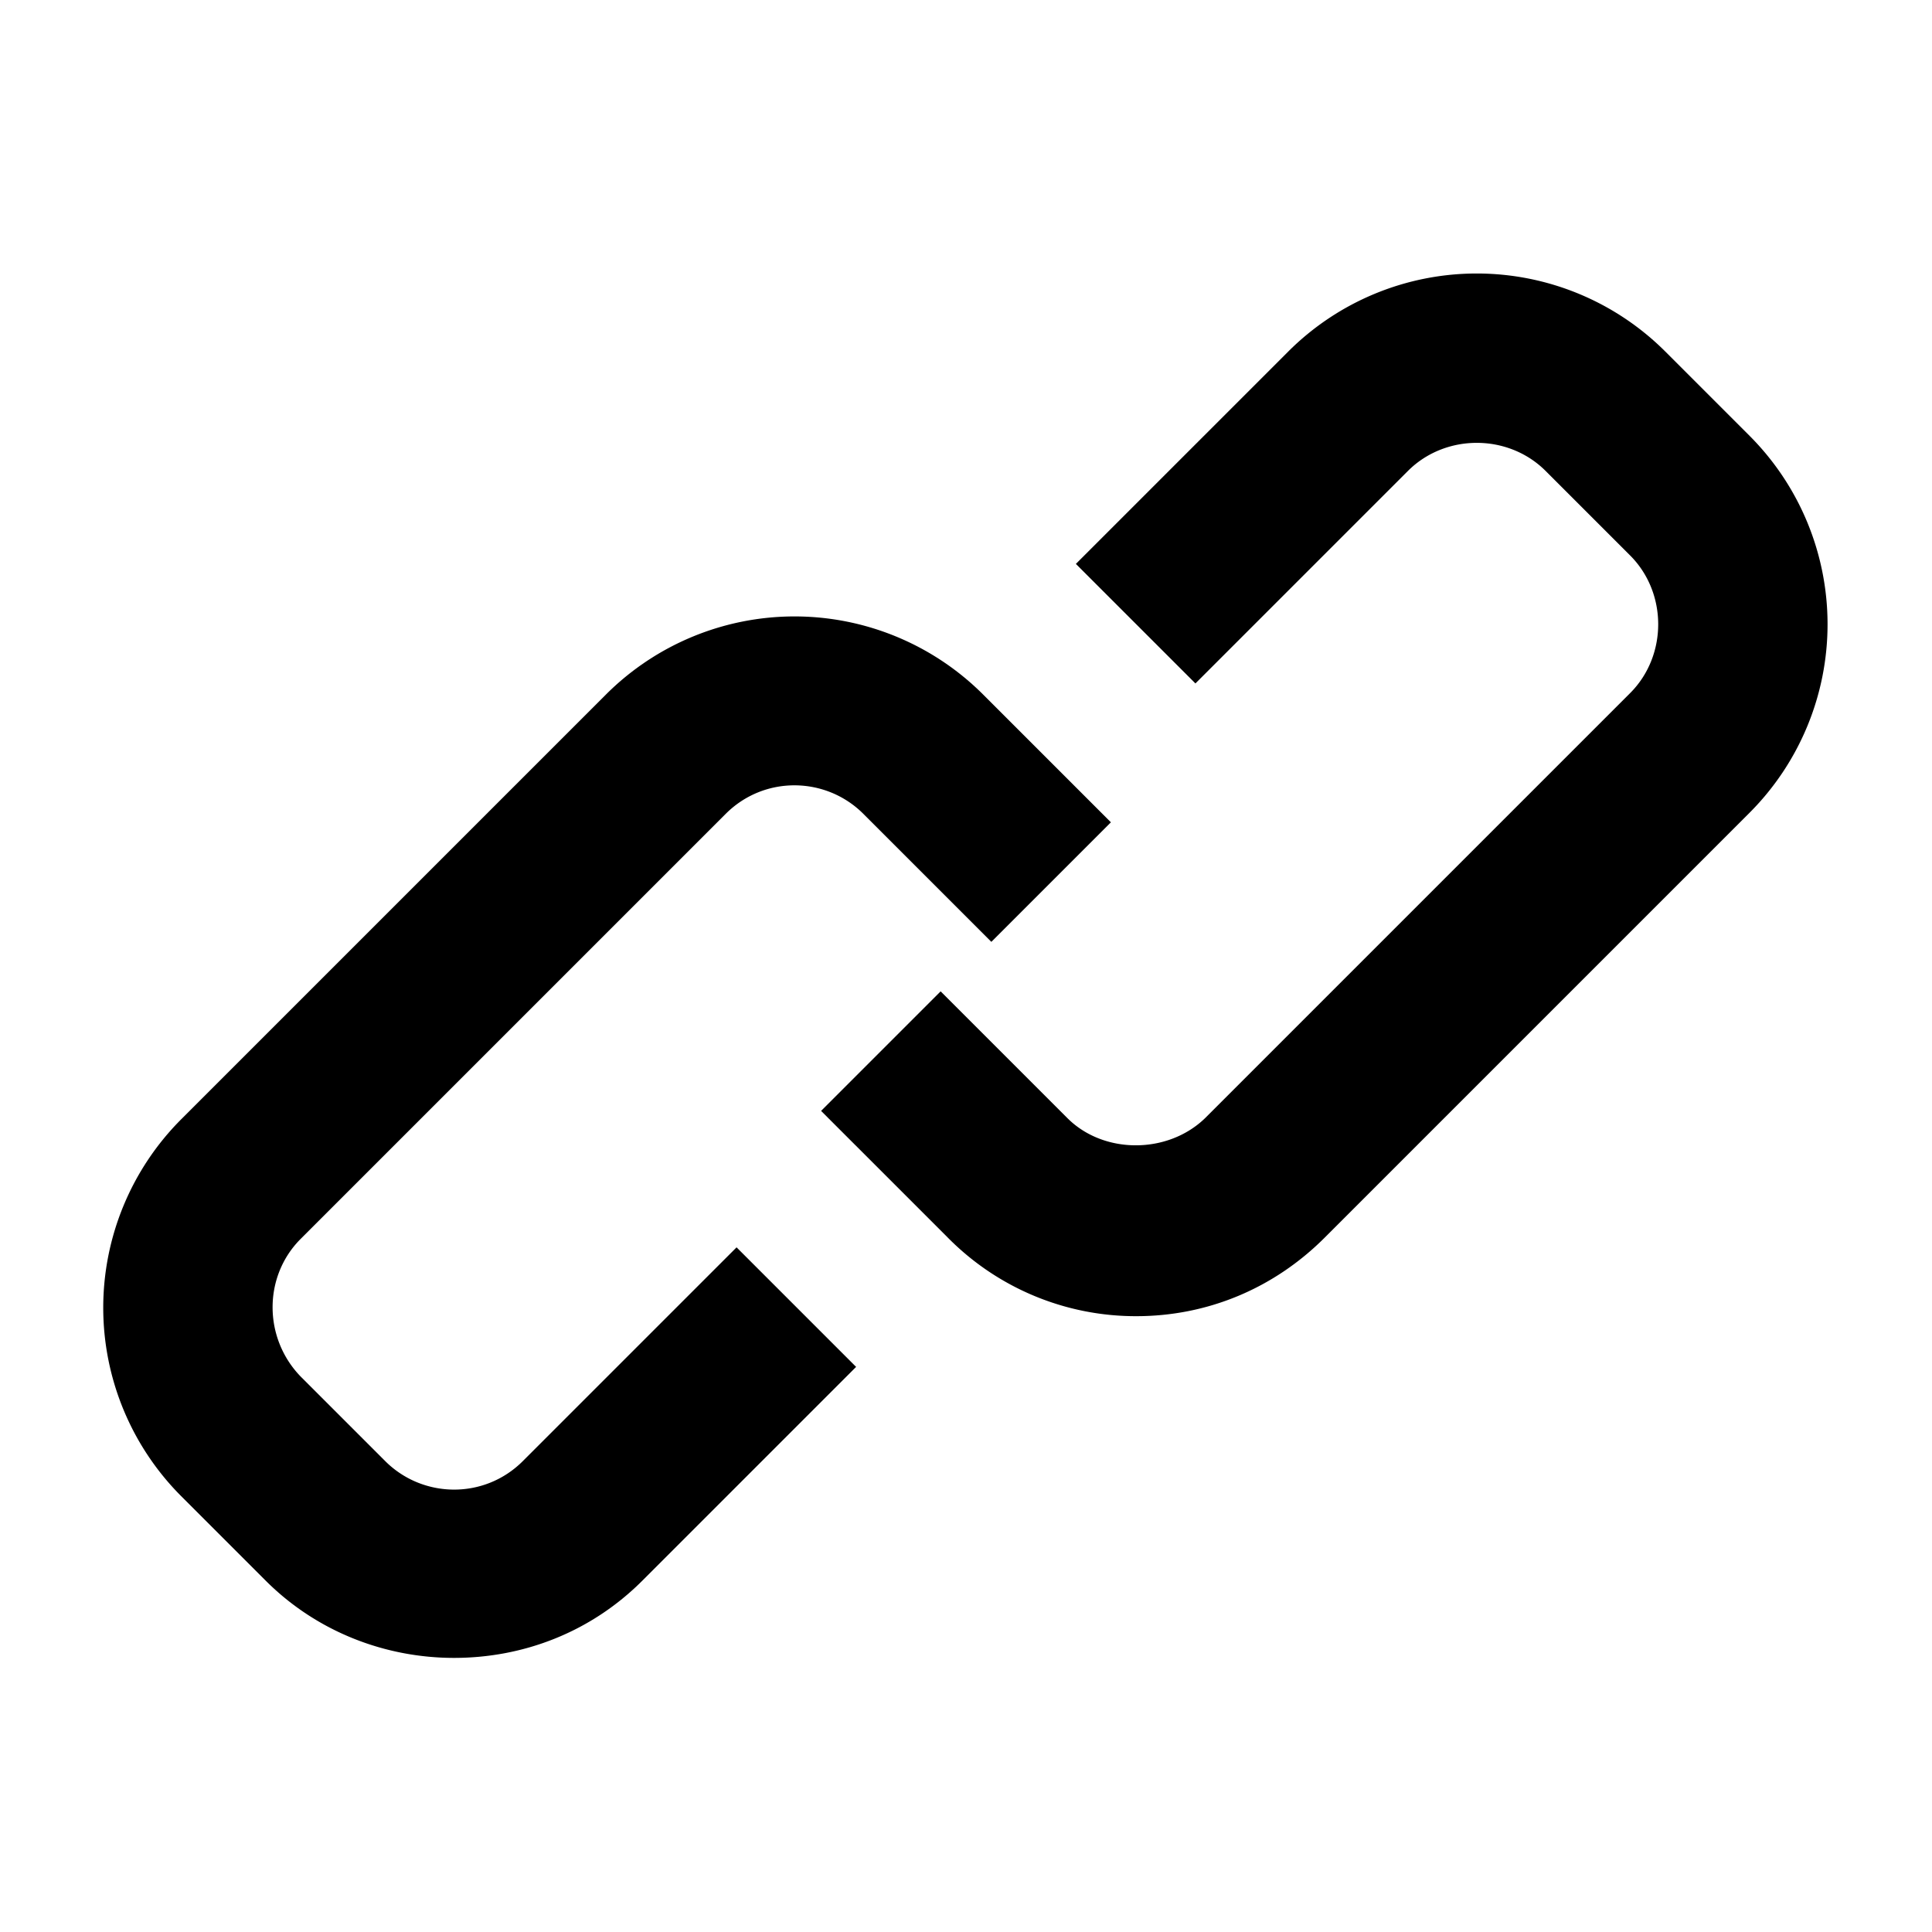 <svg xmlns="http://www.w3.org/2000/svg" width="48" height="48" viewBox="0 0 48 48"><path fill-rule="evenodd" d="M23.55 30.75a6.56 6.56 0 0 0 4.68 1.95c1.77 0 3.42-.69 4.68-1.95l10.56-10.56a6.627 6.627 0 0 0 0-9.36l-2.1-2.1a6.627 6.627 0 0 0-9.36 0l-5.28 5.28 2.97 2.97 5.28-5.28c.93-.93 2.49-.93 3.42 0l2.1 2.1c.93.93.93 2.49 0 3.42L29.94 27.78c-.93.9-2.52.9-3.42 0l-3.15-3.15-2.97 2.97z"/><path fill-rule="evenodd" d="M6.6 39.27c1.29 1.29 3 1.92 4.68 1.92 1.71 0 3.39-.63 4.68-1.92l5.31-5.31-2.97-2.97-5.31 5.31c-.96.96-2.49.93-3.42 0l-2.1-2.1c-.93-.96-.93-2.49 0-3.42l10.56-10.56c.96-.96 2.49-.93 3.42 0l3.18 3.18 2.97-2.97-3.18-3.18a6.627 6.627 0 0 0-9.36 0L4.5 27.81a6.627 6.627 0 0 0 0 9.36z"/></svg>